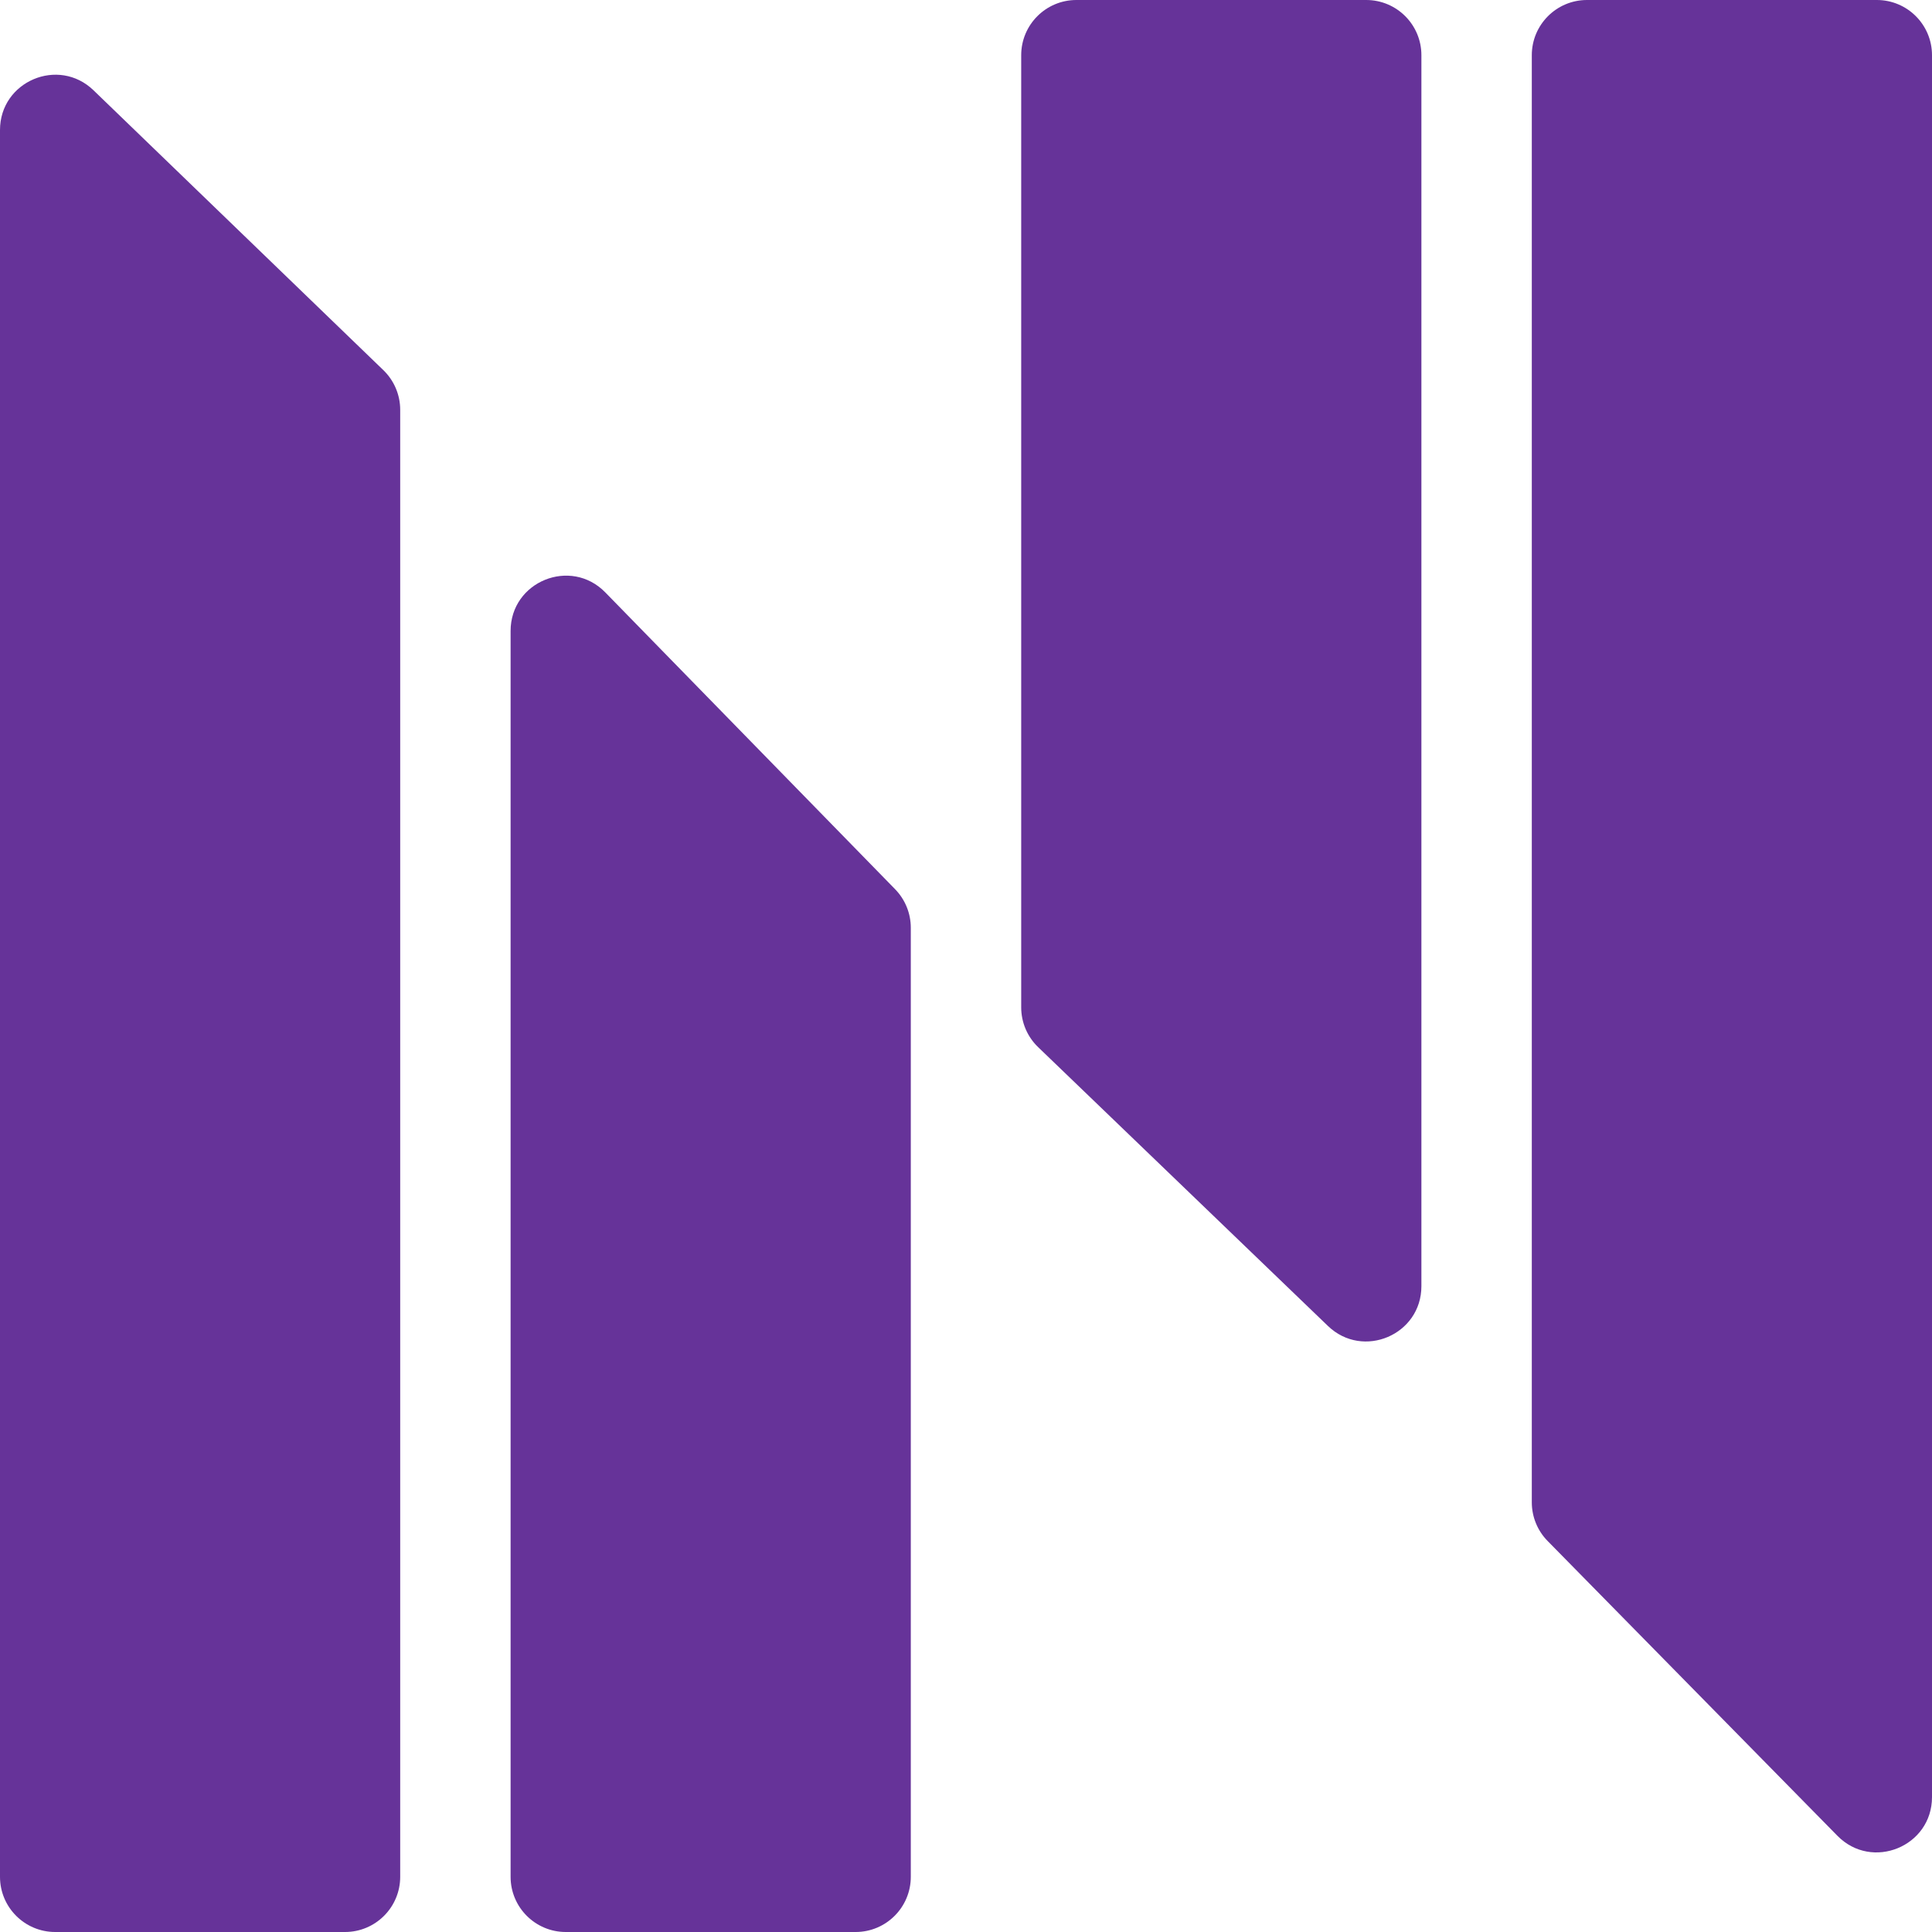 <svg width="700" height="700" viewBox="0 0 700 700" fill="none"
    xmlns="http://www.w3.org/2000/svg">
    <path d="M0 47.111C0 29.462 21.195 20.464 33.892 32.723L138.892 134.103C142.795 137.871 145 143.065 145 148.491V680C145 691.046 136.046 700 125 700H20C8.954 700 0 691.046 0 680V47.111Z" fill="#663399"/>
    <path d="M185 228.61C185 210.677 206.781 201.807 219.31 214.638L324.31 322.172C327.958 325.909 330 330.923 330 336.145V680C330 691.046 321.046 700 310 700H205C193.954 700 185 691.046 185 680V228.61Z" fill="#663399"/>
    <path d="M555 20C555 8.954 563.954 0 575 0H680C691.046 0 700 8.954 700 20V651.126C700 669.027 678.287 677.912 665.738 665.147L560.738 558.336C557.06 554.596 555 549.561 555 544.316V20Z" fill="#663399"/>
    <path d="M370 20C370 8.954 378.954 0 390 0H495C506.046 0 515 8.954 515 20V466.006C515 483.638 493.84 492.643 481.134 480.418L376.134 379.401C372.215 375.631 370 370.427 370 364.988V20Z" fill="#663399"/>
</svg>
